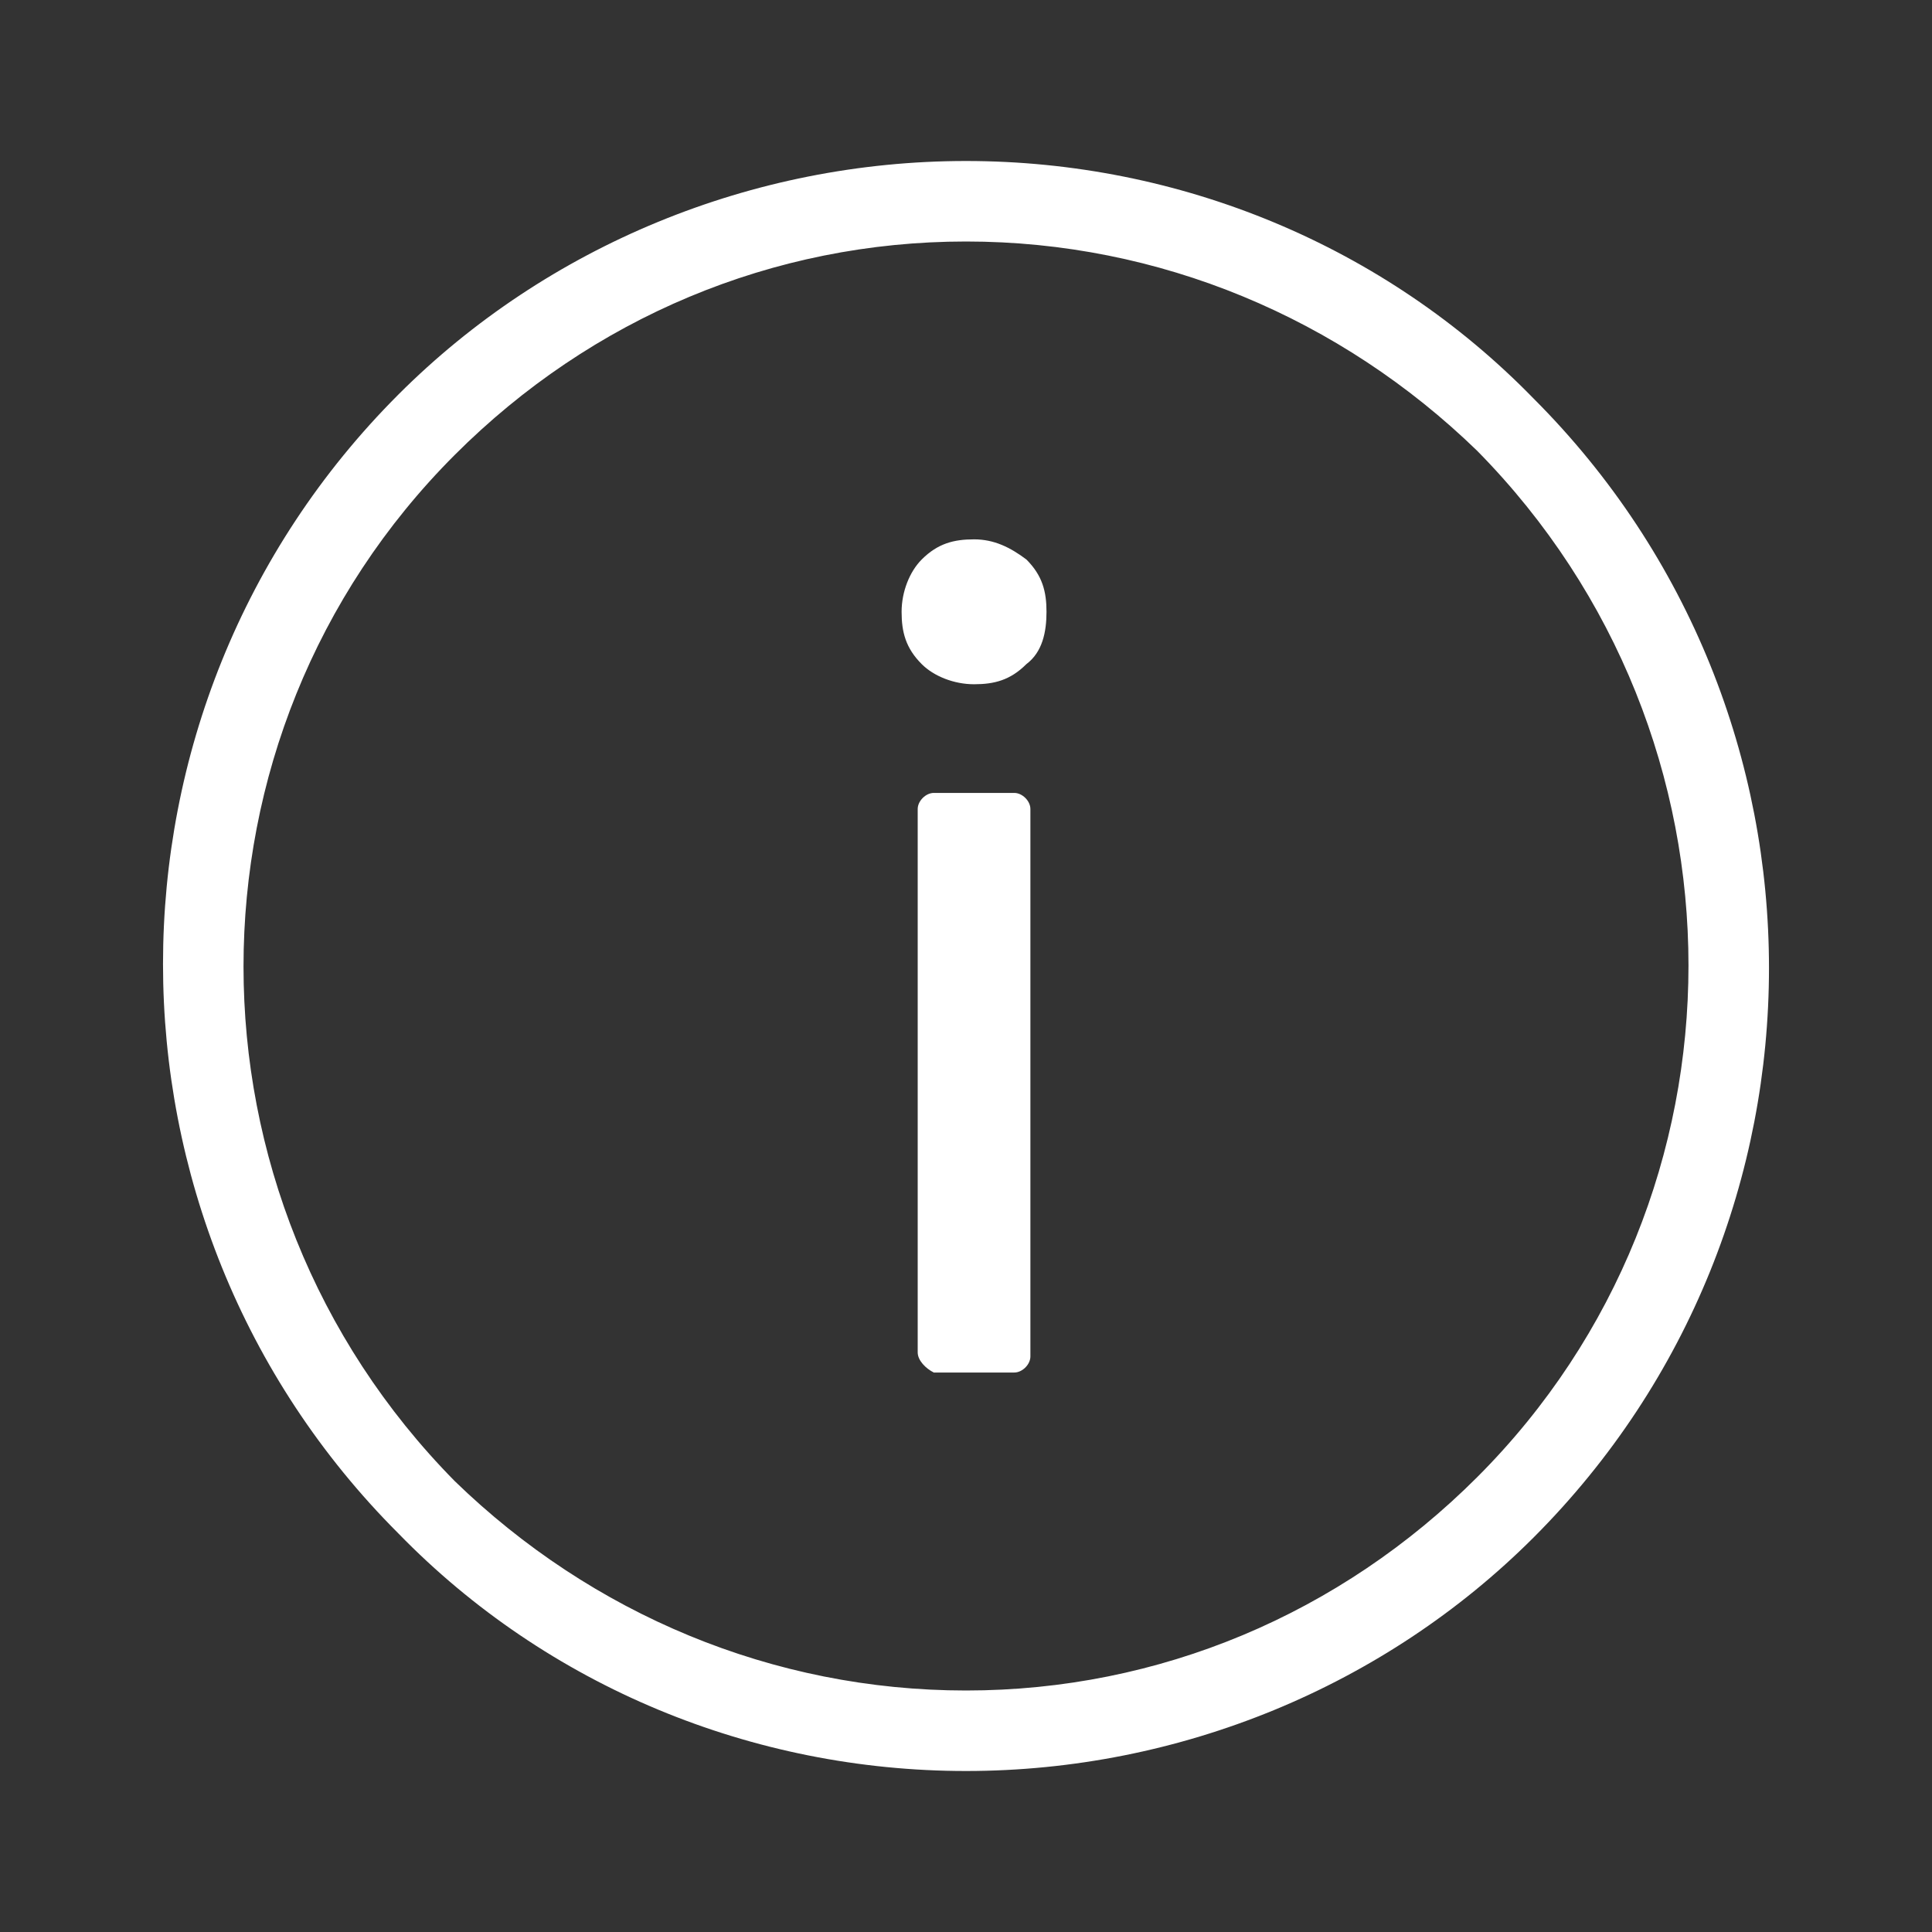 <svg xmlns="http://www.w3.org/2000/svg" xmlns:xlink="http://www.w3.org/1999/xlink" version="1.1" x="0px" y="0px" viewBox="0 0 48 48" style="enable-background:new 0 0 48 48;" xml:space="preserve">
	<rect x="0" y="0" width="48" height="48" fill="#333333" stroke="none"/>
	<path style="fill:white" d="M24,44c-5.3,0-10.4-2.1-14.1-5.9c-7.8-7.8-7.8-20.5,0-28.3C13.6,6.1,18.7,4,24,4s10.4,2.1,14.1,5.9c7.8,7.8,7.8,20.5,0,28.3  C34.4,41.9,29.3,44,24,44z M24,6c-4.8,0-9.3,1.9-12.7,5.3c-7,7-7,18.4,0,25.5C14.7,40.1,19.2,42,24,42s9.3-1.9,12.7-5.3l0,0  c7-7,7-18.4,0-25.5C33.3,7.9,28.8,6,24,6z M25.5,16.5c-0.4,0.4-0.8,0.5-1.3,0.5s-1-0.2-1.3-0.5c-0.4-0.4-0.5-0.8-0.5-1.3  s0.2-1,0.5-1.3c0.4-0.4,0.8-0.5,1.3-0.5c0.5,0,0.9,0.2,1.3,0.5c0.4,0.4,0.5,0.8,0.5,1.3S25.9,16.2,25.5,16.5z M22.8,33.6V20.1  c0-0.2,0.2-0.4,0.4-0.4h2c0.2,0,0.4,0.2,0.4,0.4v13.6c0,0.2-0.2,0.4-0.4,0.4h-2C23,34,22.8,33.8,22.8,33.6z"/>
</svg>